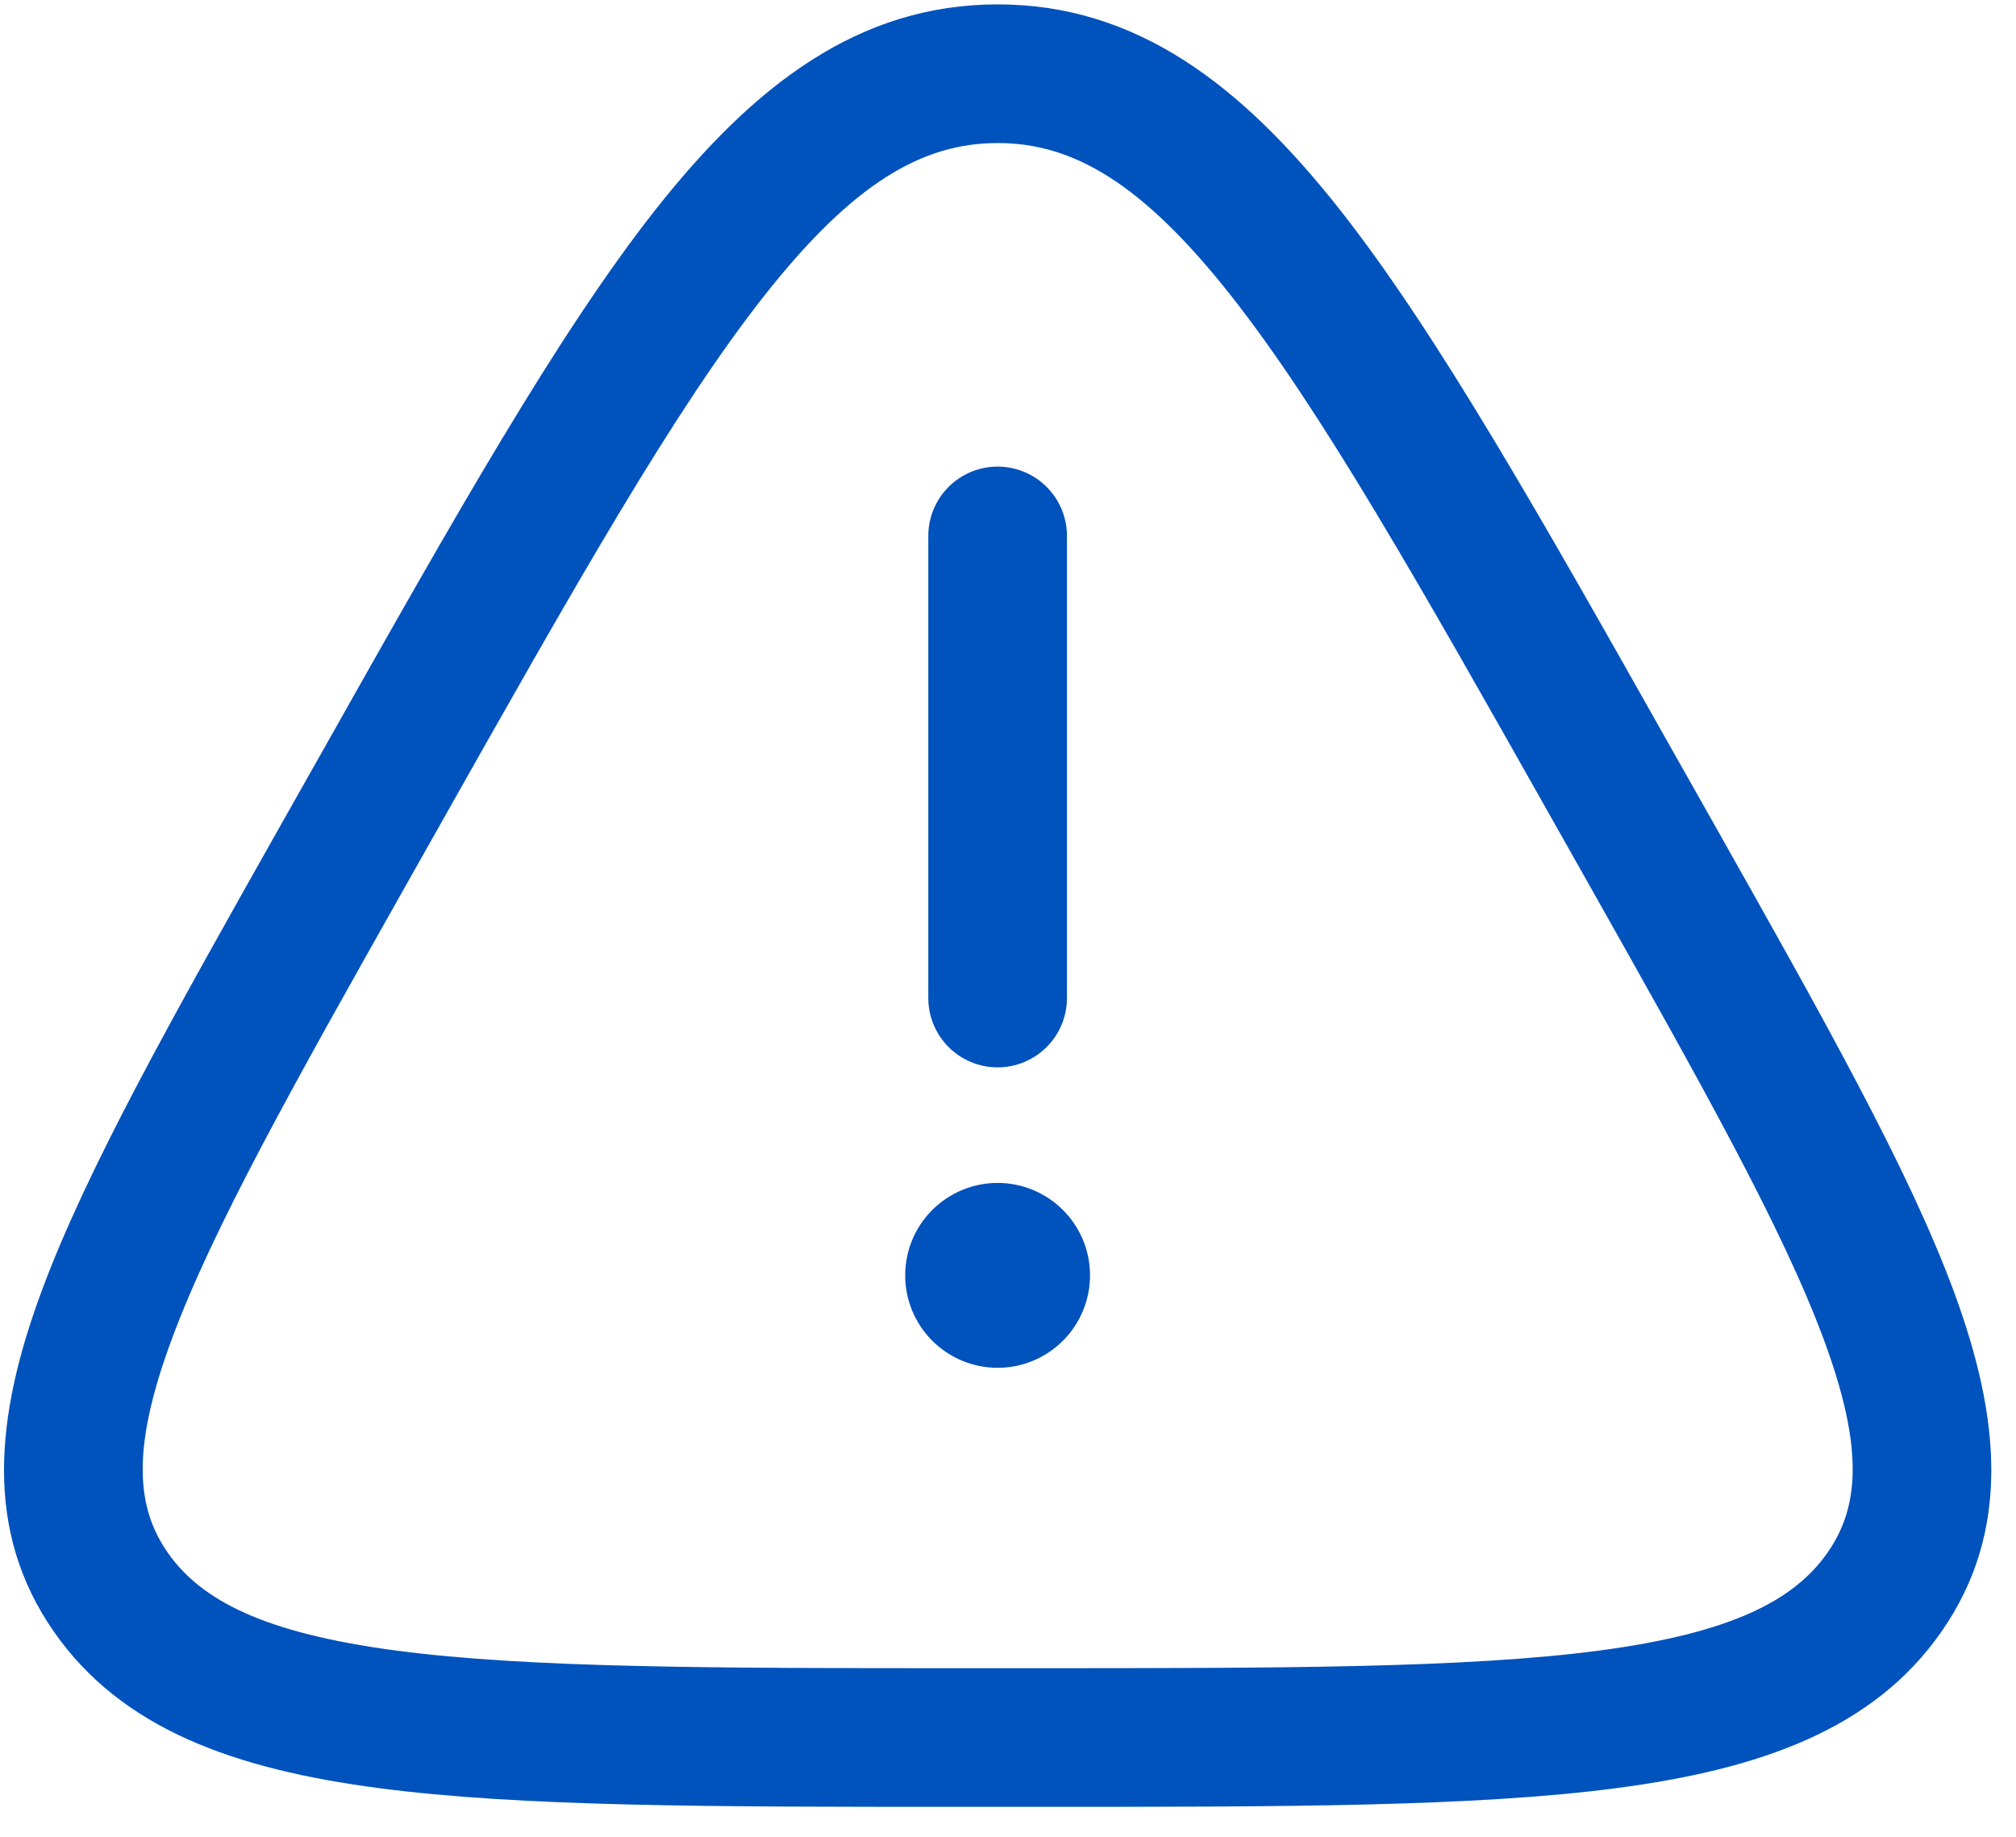 <svg width="45" height="41" viewBox="0 0 45 41" fill="none" xmlns="http://www.w3.org/2000/svg">
<path d="M22.268 10.415C22.679 10.415 23.072 10.578 23.362 10.868C23.653 11.158 23.816 11.552 23.816 11.962V22.278C23.816 22.688 23.653 23.082 23.362 23.372C23.072 23.662 22.679 23.825 22.268 23.825C21.858 23.825 21.464 23.662 21.174 23.372C20.884 23.082 20.721 22.688 20.721 22.278V11.962C20.721 11.552 20.884 11.158 21.174 10.868C21.464 10.578 21.858 10.415 22.268 10.415ZM22.268 30.531C22.816 30.531 23.34 30.313 23.727 29.926C24.114 29.539 24.331 29.015 24.331 28.468C24.331 27.92 24.114 27.395 23.727 27.009C23.34 26.622 22.816 26.404 22.268 26.404C21.721 26.404 21.196 26.622 20.809 27.009C20.422 27.395 20.205 27.92 20.205 28.468C20.205 29.015 20.422 29.539 20.809 29.926C21.196 30.313 21.721 30.531 22.268 30.531Z" fill="#0052BD"/>
<path fill-rule="evenodd" clip-rule="evenodd" d="M14.623 4.691C16.835 1.883 19.179 0.098 22.27 0.098C25.36 0.098 27.704 1.883 29.916 4.691C32.09 7.456 34.393 11.541 37.343 16.771L38.243 18.364C40.679 22.686 42.606 26.101 43.617 28.839C44.649 31.64 44.897 34.182 43.333 36.425C41.816 38.602 39.285 39.491 36.091 39.912C32.911 40.331 28.632 40.331 23.146 40.331H21.393C15.905 40.331 11.627 40.331 8.448 39.912C5.254 39.491 2.723 38.602 1.206 36.425C-0.358 34.182 -0.112 31.638 0.922 28.839C1.933 26.099 3.86 22.686 6.296 18.364L7.196 16.771C10.144 11.541 12.449 7.454 14.623 4.691ZM17.056 6.606C15.046 9.158 12.855 13.035 9.818 18.419L9.067 19.75C6.538 24.236 4.741 27.434 3.827 29.912C2.923 32.358 3.047 33.654 3.744 34.657C4.489 35.721 5.886 36.452 8.853 36.844C11.807 37.232 15.88 37.236 21.52 37.236H23.02C28.659 37.236 32.732 37.232 35.688 36.844C38.653 36.452 40.05 35.721 40.793 34.657C41.492 33.654 41.618 32.358 40.714 29.912C39.798 27.434 38.001 24.236 35.472 19.75L34.721 18.419C31.684 13.035 29.493 9.158 27.483 6.606C25.492 4.08 23.947 3.193 22.27 3.193C20.592 3.193 19.047 4.078 17.056 6.606Z" fill="#0052BD"/>
</svg>
